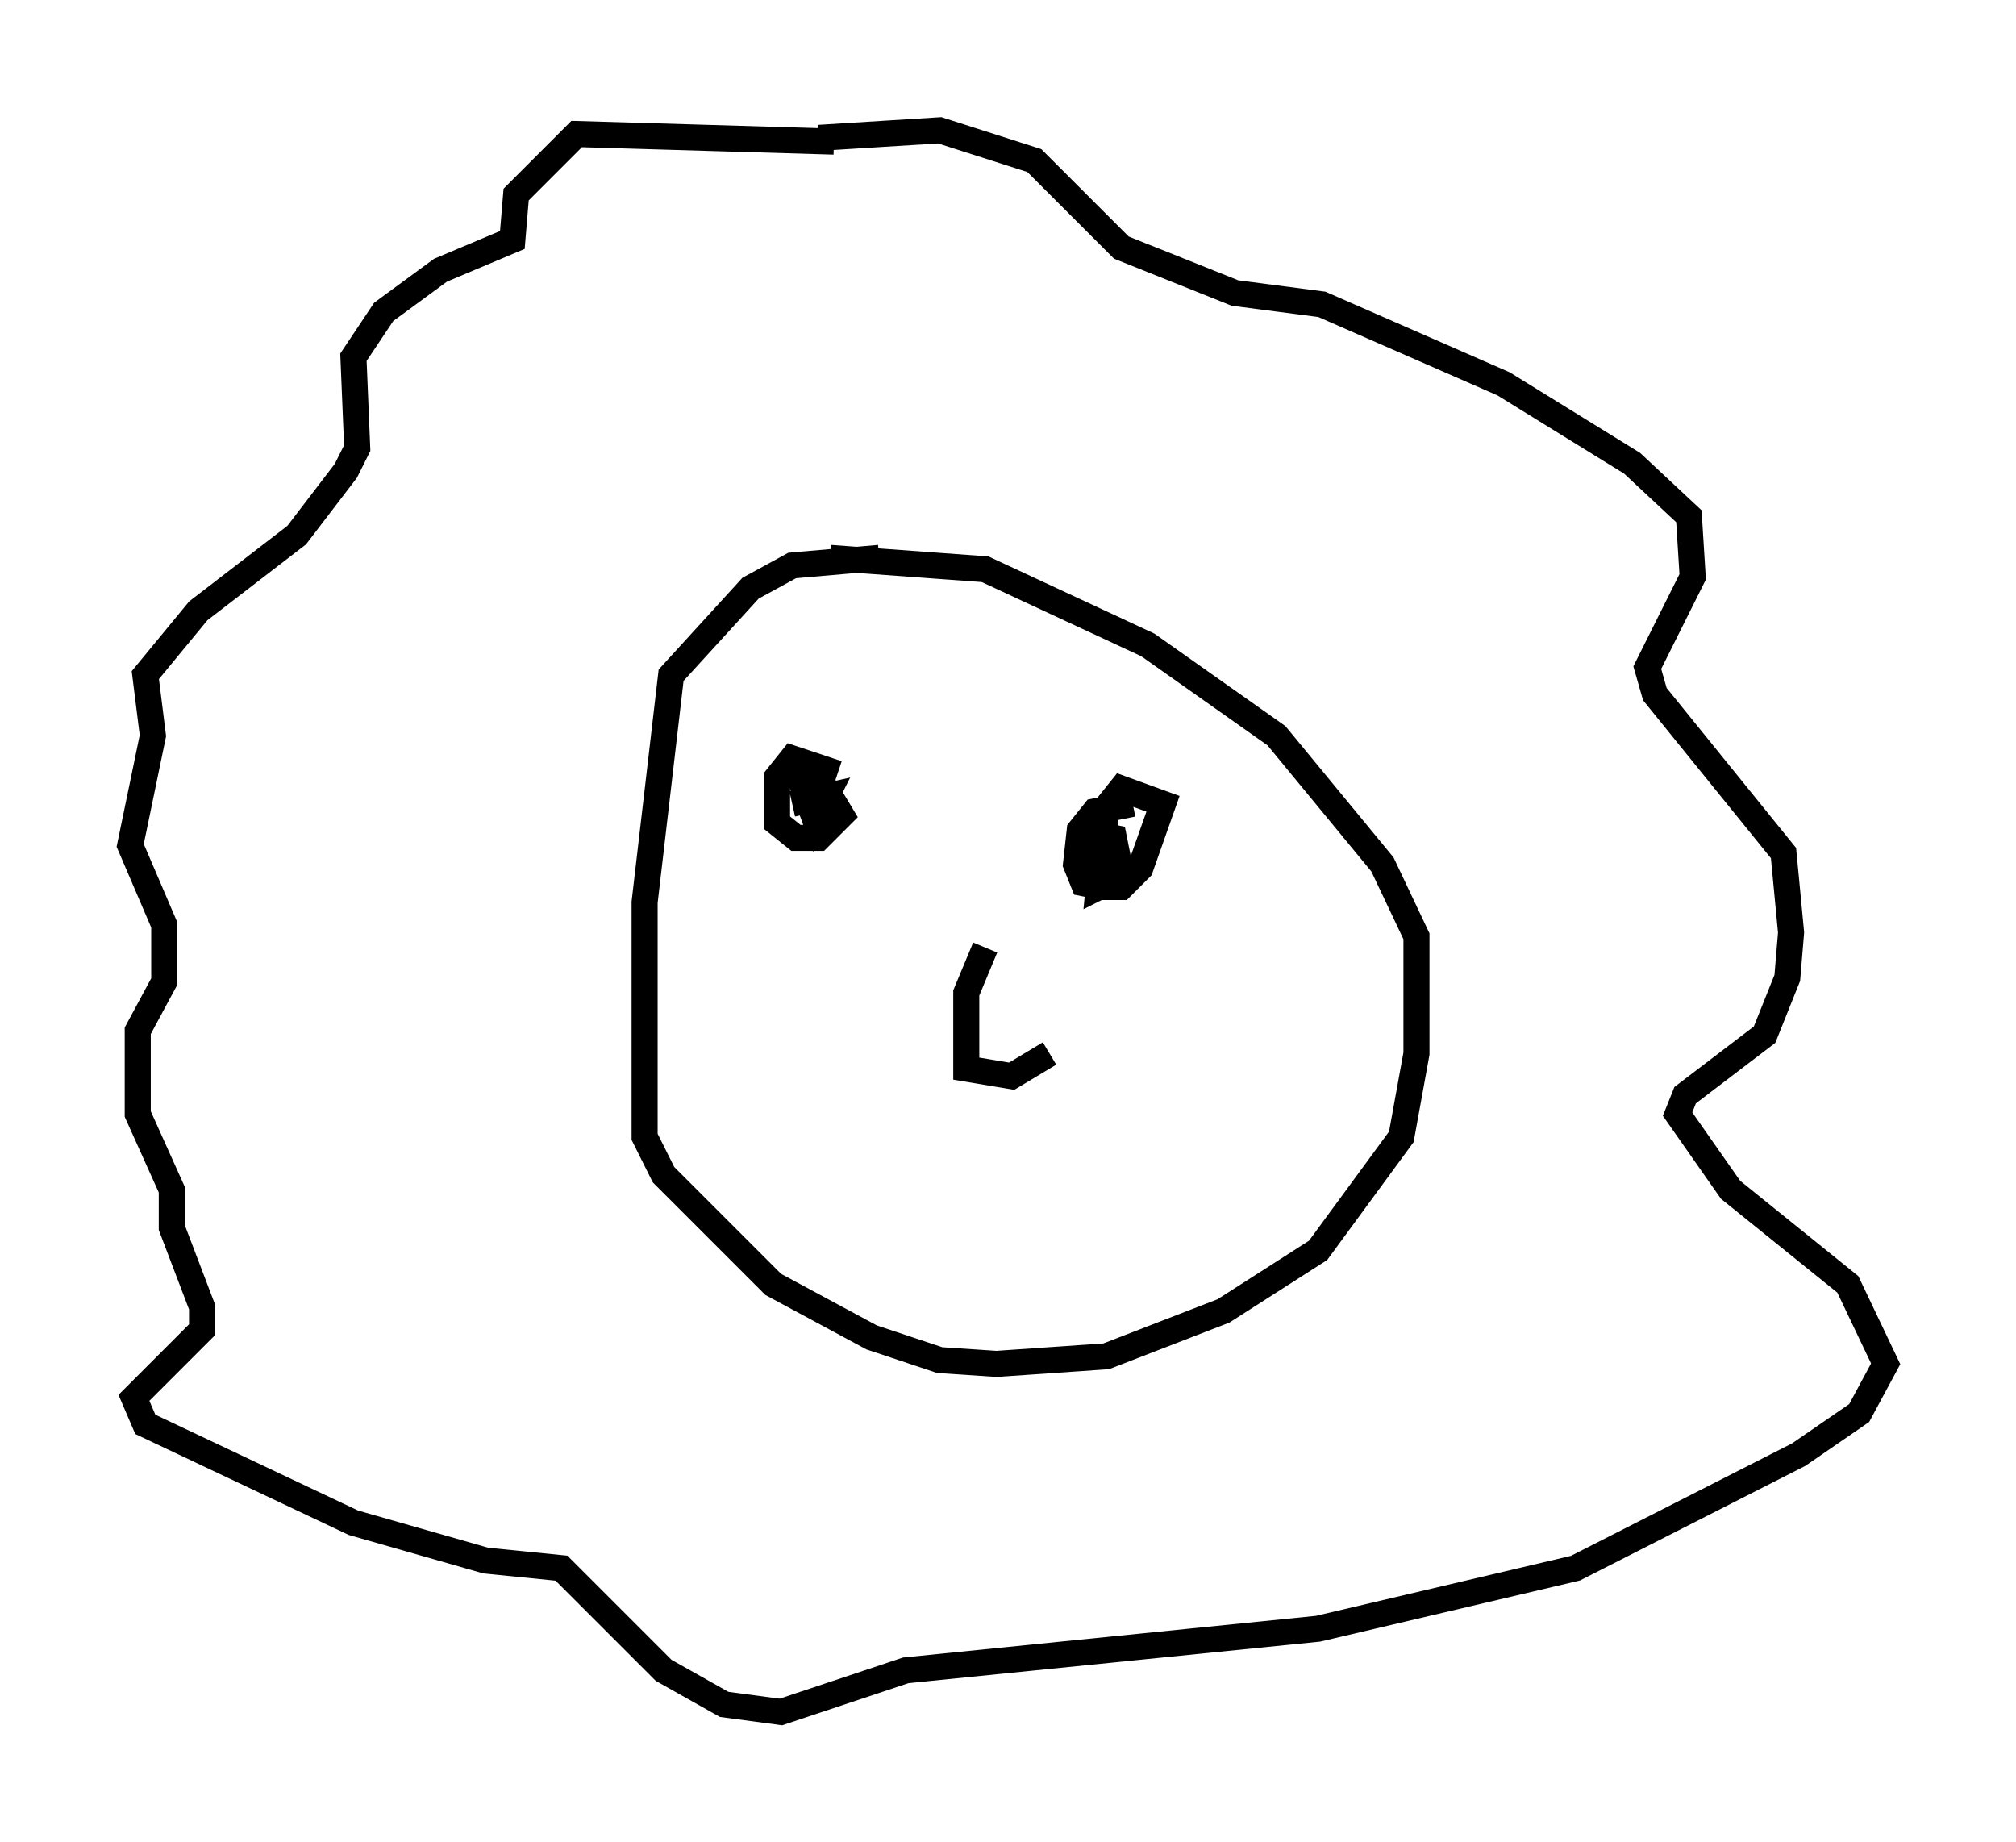 <?xml version="1.0" encoding="utf-8" ?>
<svg baseProfile="full" height="70.715" version="1.1" width="77.397" xmlns="http://www.w3.org/2000/svg" xmlns:ev="http://www.w3.org/2001/xml-events" xmlns:xlink="http://www.w3.org/1999/xlink"><defs /><rect fill="white" height="70.715" width="77.397" x="0" y="0" /><path d="M32.888, 5.145 m-0.872, 0.291 l-9.877, -0.291 -2.324, 2.324 l-0.145, 1.743 -2.76, 1.162 l-2.179, 1.598 -1.162, 1.743 l0.145, 3.486 -0.436, 0.872 l-1.888, 2.469 -3.777, 2.905 l-2.034, 2.469 0.291, 2.324 l-0.872, 4.212 1.307, 3.05 l0.0, 2.179 -1.017, 1.888 l0.0, 3.196 1.307, 2.905 l0.0, 1.453 1.162, 3.05 l0.0, 0.872 -2.615, 2.615 l0.436, 1.017 7.989, 3.777 l5.084, 1.453 2.905, 0.291 l3.922, 3.922 2.324, 1.307 l2.179, 0.291 4.793, -1.598 l15.832, -1.598 9.877, -2.324 l8.57, -4.358 2.324, -1.598 l1.017, -1.888 -1.453, -3.05 l-4.503, -3.631 -2.034, -2.905 l0.291, -0.726 3.05, -2.324 l0.872, -2.179 0.145, -1.743 l-0.291, -3.05 -4.939, -6.101 l-0.291, -1.017 1.743, -3.486 l-0.145, -2.324 -2.179, -2.034 l-4.939, -3.05 -6.972, -3.05 l-3.341, -0.436 -4.358, -1.743 l-3.341, -3.341 -3.631, -1.162 l-4.648, 0.291 m2.324, 16.123 l-3.341, 0.291 -1.598, 0.872 l-3.05, 3.341 -1.017, 8.715 l0.0, 9.006 0.726, 1.453 l4.212, 4.212 3.777, 2.034 l2.615, 0.872 2.179, 0.145 l4.212, -0.291 4.503, -1.743 l3.631, -2.324 3.196, -4.358 l0.581, -3.196 0.0, -4.503 l-1.307, -2.76 -4.067, -4.939 l-4.939, -3.486 -6.246, -2.905 l-5.955, -0.436 m0.291, 8.279 l-1.743, -0.581 -0.581, 0.726 l0.0, 1.743 0.726, 0.581 l0.872, 0.0 0.872, -0.872 l-0.872, -1.453 -0.726, 0.0 l0.581, 1.598 0.436, -0.872 l-1.307, 0.291 m13.073, 0.0 l-1.453, 0.291 -0.581, 0.726 l-0.145, 1.307 0.291, 0.726 l0.726, 0.145 0.726, 0.0 l0.726, -0.726 0.872, -2.469 l-1.598, -0.581 -0.581, 0.726 l-0.291, 3.05 0.872, -0.436 l-0.291, -1.453 -0.726, -0.145 l0.581, 0.145 m-4.793, 4.212 l-0.726, 1.743 0.0, 2.905 l1.743, 0.291 1.453, -0.872 " fill="none" stroke="black" stroke-width="1" /></svg>